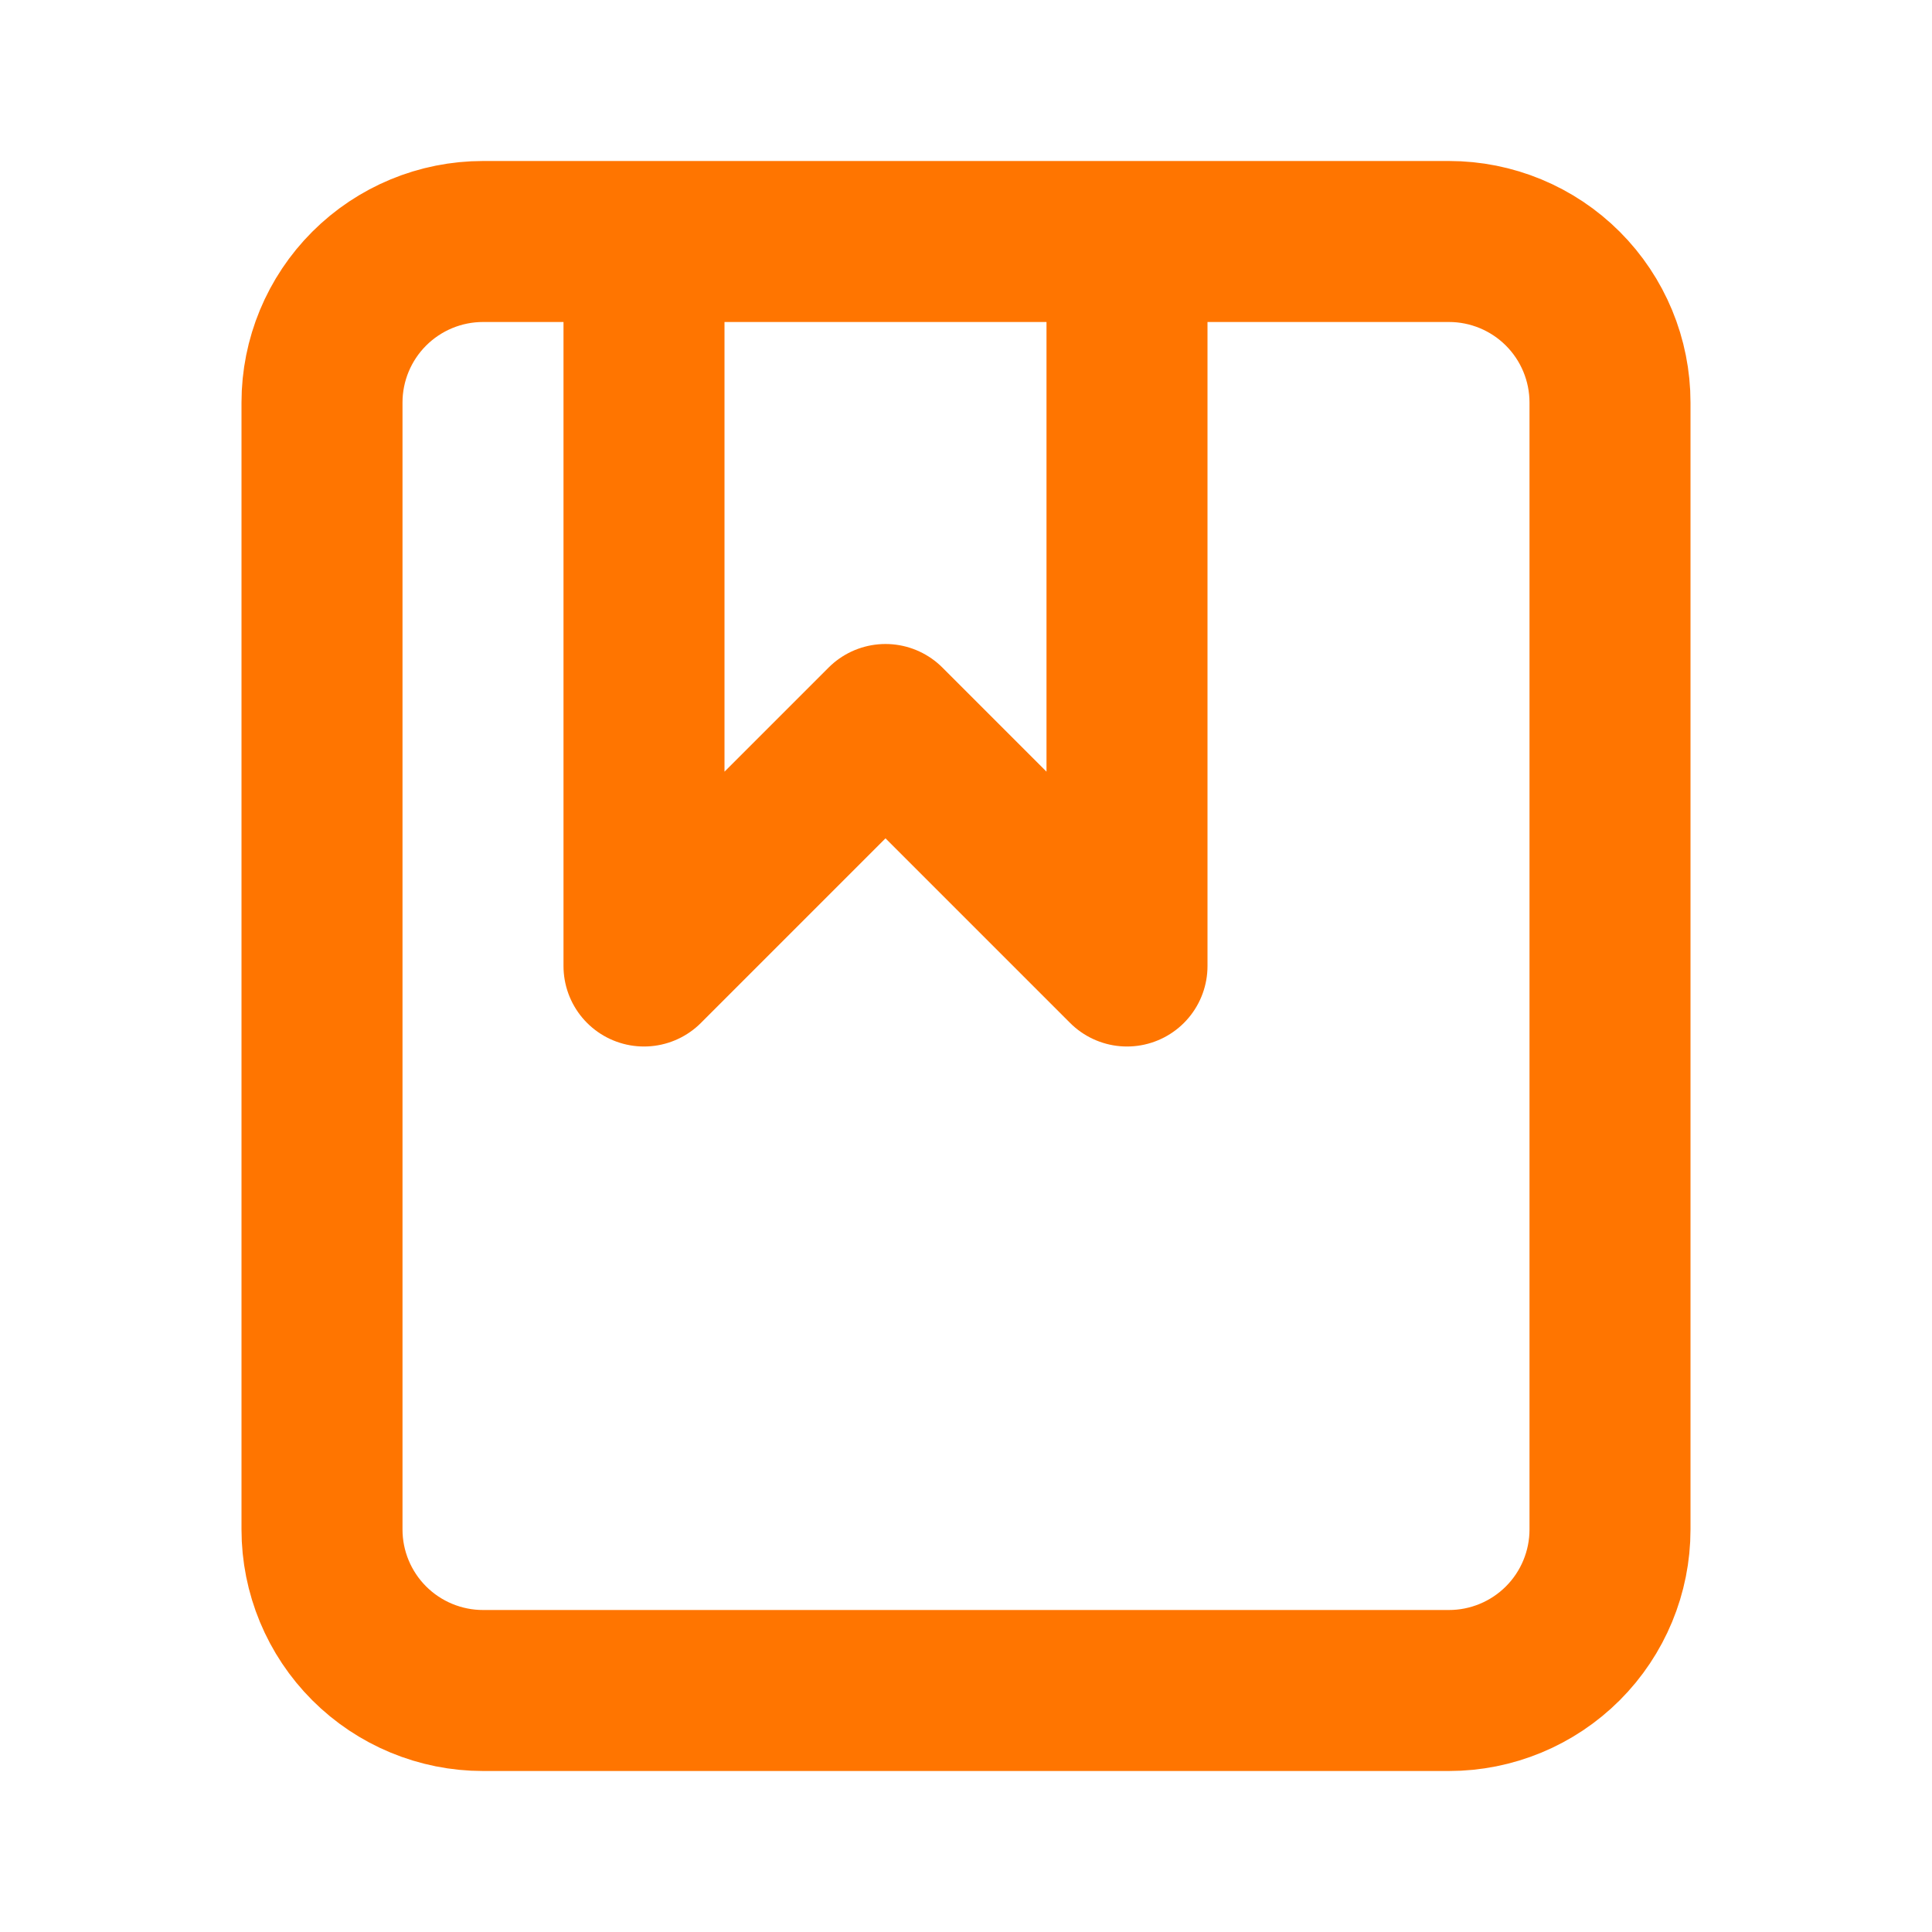 <svg width="24" height="24" viewBox="0 0 24 24" fill="none" xmlns="http://www.w3.org/2000/svg">
<path d="M8 3H6C5.47 3 4.961 3.211 4.586 3.586C4.211 3.961 4 4.47 4 5V19C4 19.53 4.211 20.039 4.586 20.414C4.961 20.789 5.47 21 6 21H18C18.53 21 19.039 20.789 19.414 20.414C19.789 20.039 20 19.53 20 19V5C20 4.47 19.789 3.961 19.414 3.586C19.039 3.211 18.53 3 18 3H14M8 3V12L11 9L14 12V3M8 3H14" stroke="#ff7500" stroke-width="2" stroke-linecap="round" stroke-linejoin="round"/>
</svg>
